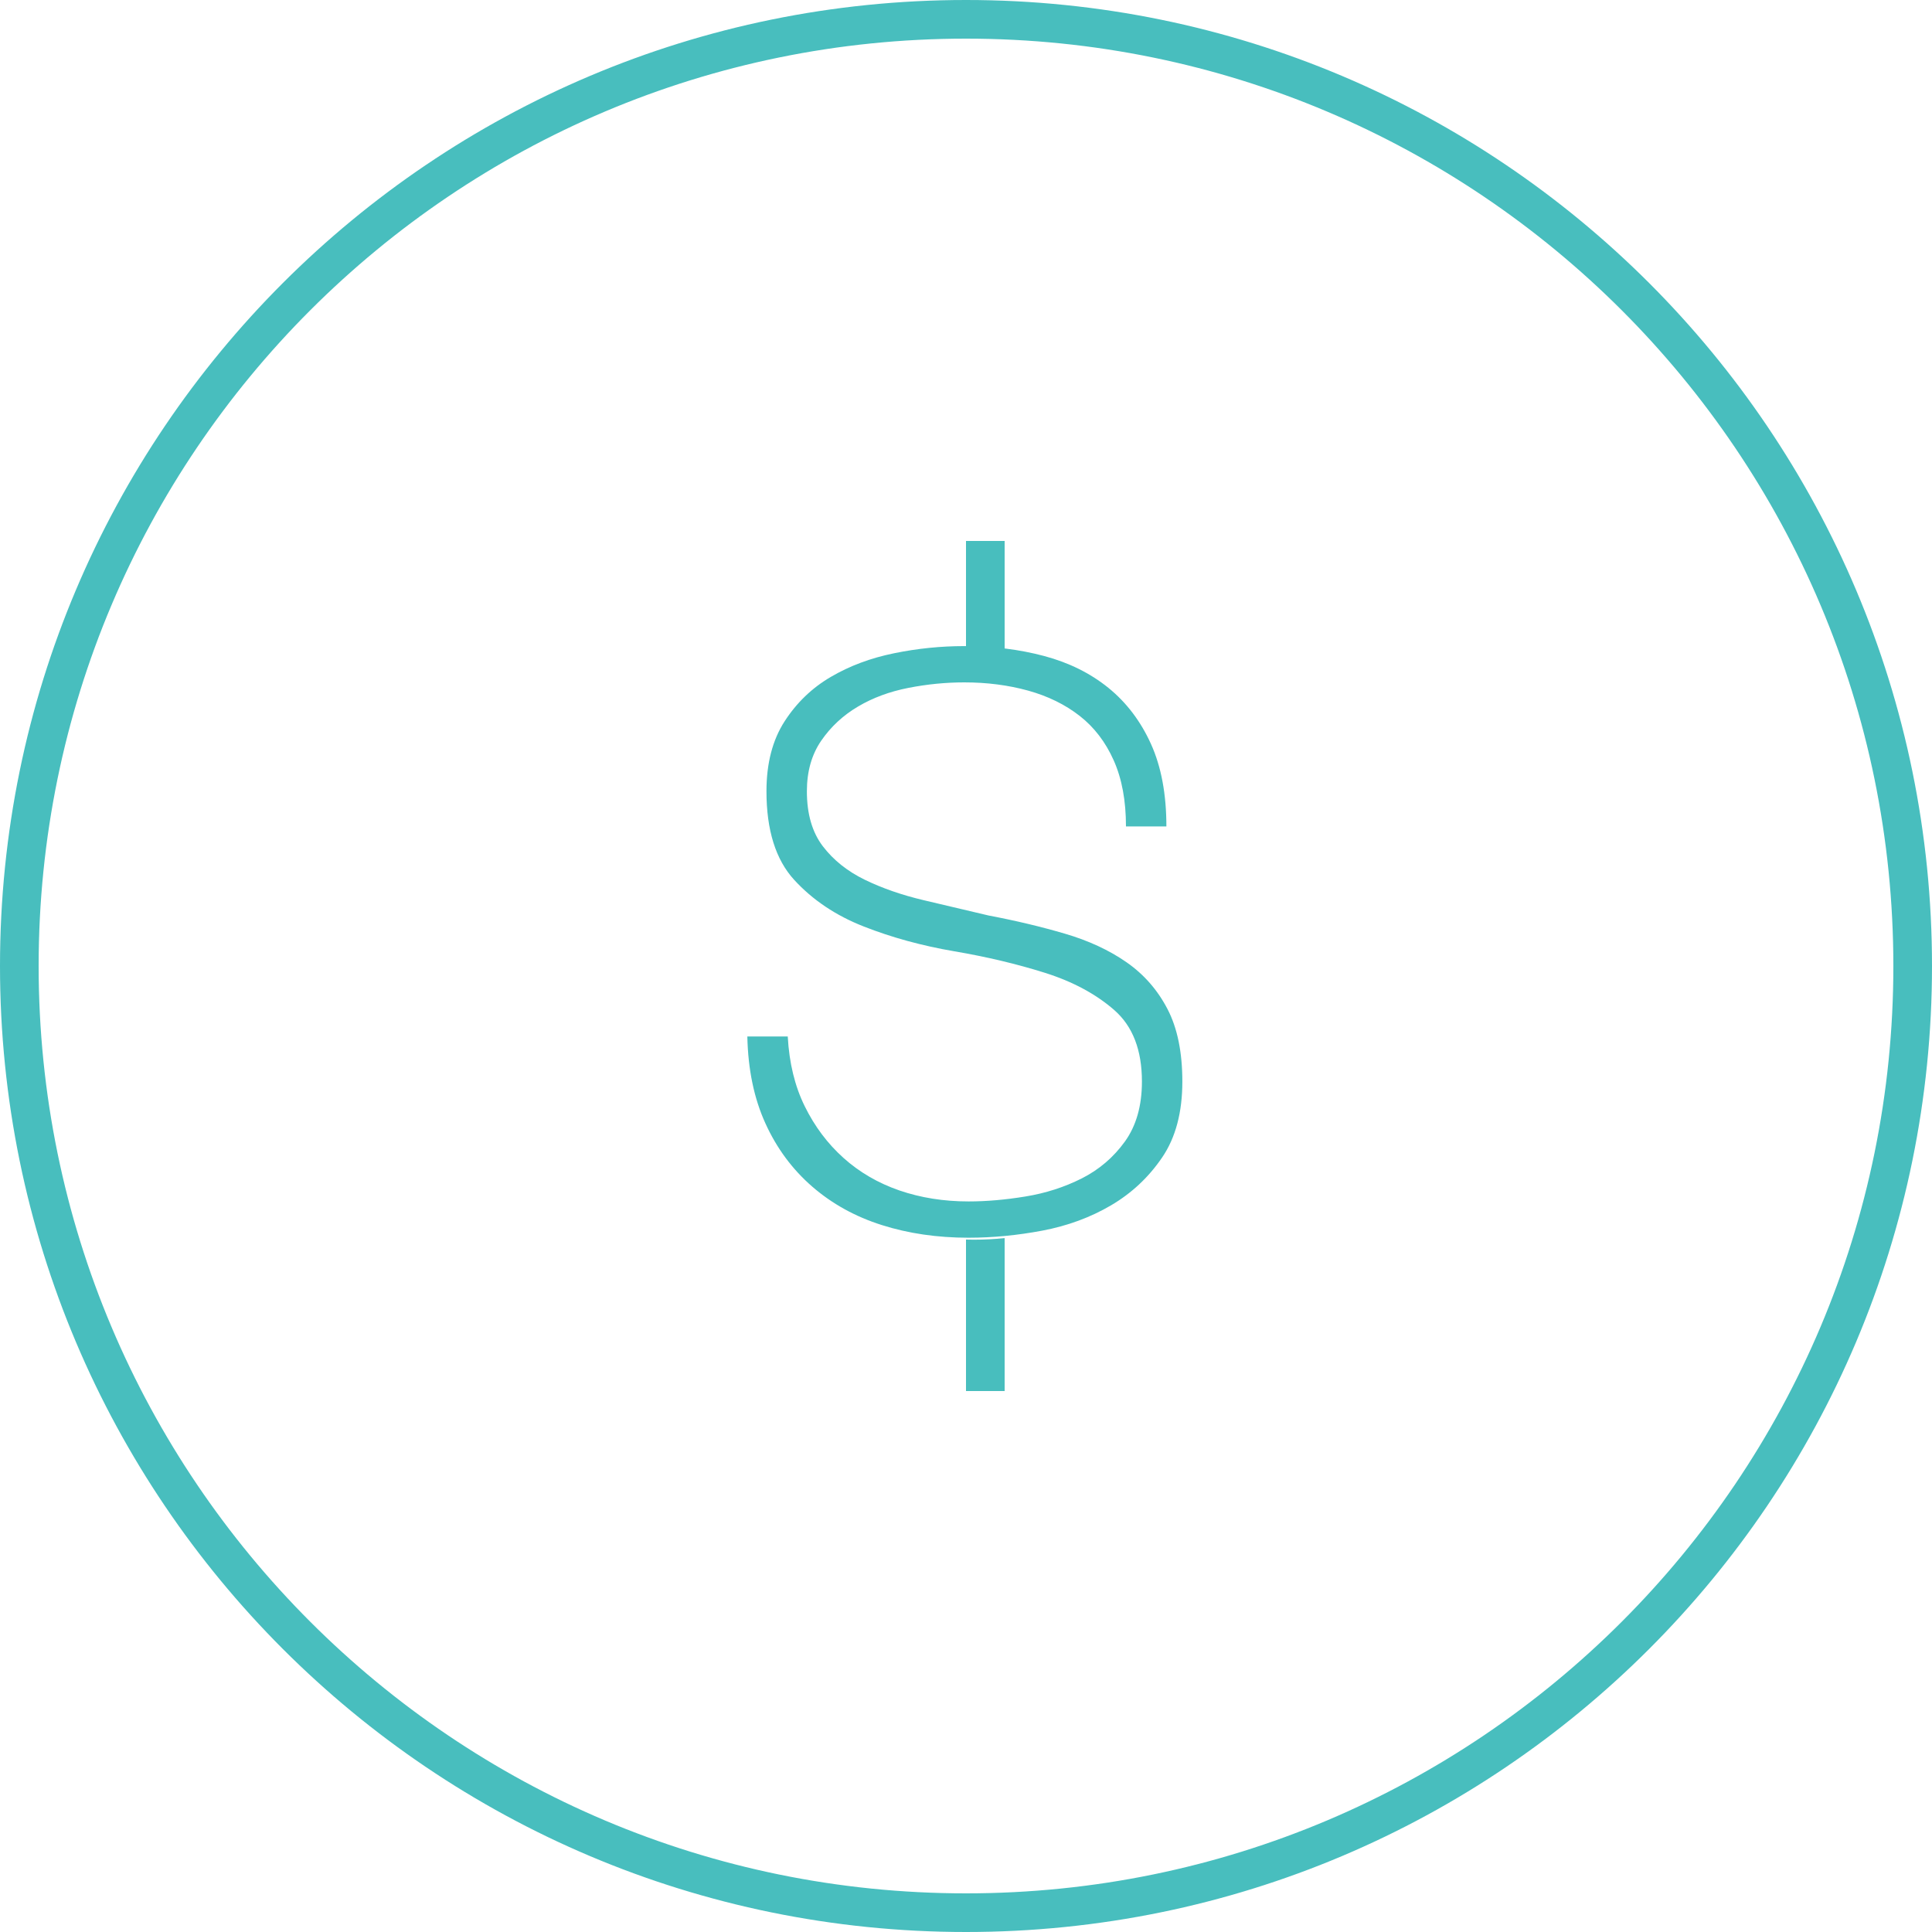 <?xml version="1.0" encoding="UTF-8" standalone="no"?>
<svg width="50px" height="50px" viewBox="0 0 50 50" version="1.1" xmlns="http://www.w3.org/2000/svg" xmlns:xlink="http://www.w3.org/1999/xlink" xmlns:sketch="http://www.bohemiancoding.com/sketch/ns">
    <!-- Generator: Sketch 3.5.1 (25234) - http://www.bohemiancoding.com/sketch -->
    <title>shangye-s</title>
    <desc>Created with Sketch.</desc>
    <defs></defs>
    <g id="解决方案" stroke="none" stroke-width="1" fill="none" fill-rule="evenodd" sketch:type="MSPage">
        <g id="shangye-s" sketch:type="MSLayerGroup" fill="#48BEBE">
            <path d="M25,49 L25,49 C38.255,49 49,38.255 49,25 C49,11.745 38.255,1 25,1 C11.745,1 1,11.745 1,25 C1,38.255 11.745,49 25,49 L25,49 Z M25,50 L25,50 C11.193,50 0,38.807 0,25 C0,11.193 11.193,0 25,0 C38.807,0 50,11.193 50,25 C50,38.807 38.807,50 25,50 L25,50 Z" id="Shape" sketch:type="MSShapeGroup"></path>
            <g id="icon" transform="translate(18.708, 13.75)" sketch:type="MSShapeGroup">
                <path d="M6.292,3.336 L6.292,1.207 L6.292,0.25 L7.292,0.25 L7.292,1.207 L7.292,3.375 C7.032,3.347 6.767,3.333 6.5,3.333 C6.43,3.333 6.361,3.334 6.292,3.336 Z M6.292,18.33 L6.292,21.293 L6.292,22.25 L7.292,22.25 L7.292,21.293 L7.292,18.292 C7.032,18.319 6.767,18.333 6.5,18.333 C6.43,18.333 6.361,18.332 6.292,18.33 Z" id="Shape"></path>
                <path d="M1.679,13.074 C1.716,13.757 1.862,14.36 2.119,14.881 C2.376,15.403 2.711,15.849 3.124,16.219 C3.537,16.589 4.019,16.869 4.569,17.059 C5.12,17.248 5.716,17.343 6.358,17.343 C6.817,17.343 7.308,17.301 7.831,17.215 C8.354,17.13 8.84,16.973 9.29,16.746 C9.74,16.518 10.111,16.2 10.405,15.792 C10.698,15.384 10.845,14.867 10.845,14.241 C10.845,13.425 10.607,12.809 10.13,12.391 C9.652,11.974 9.051,11.651 8.327,11.424 C7.602,11.196 6.822,11.011 5.987,10.869 C5.152,10.726 4.372,10.513 3.647,10.228 C2.922,9.944 2.321,9.54 1.844,9.019 C1.367,8.497 1.128,7.733 1.128,6.728 C1.128,6.007 1.284,5.404 1.596,4.92 C1.908,4.437 2.307,4.052 2.794,3.768 C3.28,3.483 3.826,3.279 4.432,3.156 C5.037,3.032 5.643,2.971 6.248,2.971 C6.982,2.971 7.67,3.056 8.313,3.227 C8.955,3.398 9.51,3.673 9.978,4.052 C10.446,4.432 10.813,4.916 11.079,5.504 C11.345,6.092 11.478,6.803 11.478,7.638 L10.432,7.638 C10.432,6.974 10.327,6.405 10.116,5.931 C9.905,5.456 9.611,5.072 9.235,4.778 C8.859,4.484 8.414,4.266 7.9,4.123 C7.386,3.981 6.835,3.91 6.248,3.91 C5.771,3.91 5.289,3.957 4.803,4.052 C4.317,4.147 3.881,4.308 3.496,4.536 C3.11,4.764 2.794,5.058 2.546,5.418 C2.298,5.779 2.174,6.215 2.174,6.728 C2.174,7.316 2.312,7.79 2.587,8.151 C2.862,8.511 3.225,8.8 3.675,9.019 C4.124,9.237 4.629,9.412 5.188,9.545 C5.748,9.678 6.312,9.811 6.881,9.944 C7.579,10.076 8.235,10.233 8.85,10.413 C9.464,10.593 9.996,10.84 10.446,11.153 C10.896,11.466 11.249,11.869 11.506,12.363 C11.763,12.856 11.891,13.482 11.891,14.241 C11.891,15.038 11.717,15.693 11.368,16.205 C11.02,16.717 10.579,17.13 10.047,17.443 C9.515,17.756 8.923,17.974 8.271,18.098 C7.62,18.221 6.982,18.282 6.358,18.282 C5.551,18.282 4.803,18.173 4.115,17.955 C3.427,17.737 2.826,17.405 2.312,16.959 C1.798,16.513 1.394,15.968 1.101,15.323 C0.807,14.678 0.651,13.928 0.633,13.074 L1.679,13.074 Z" id="shape"></path>
            </g>
        </g>
    </g>
</svg>